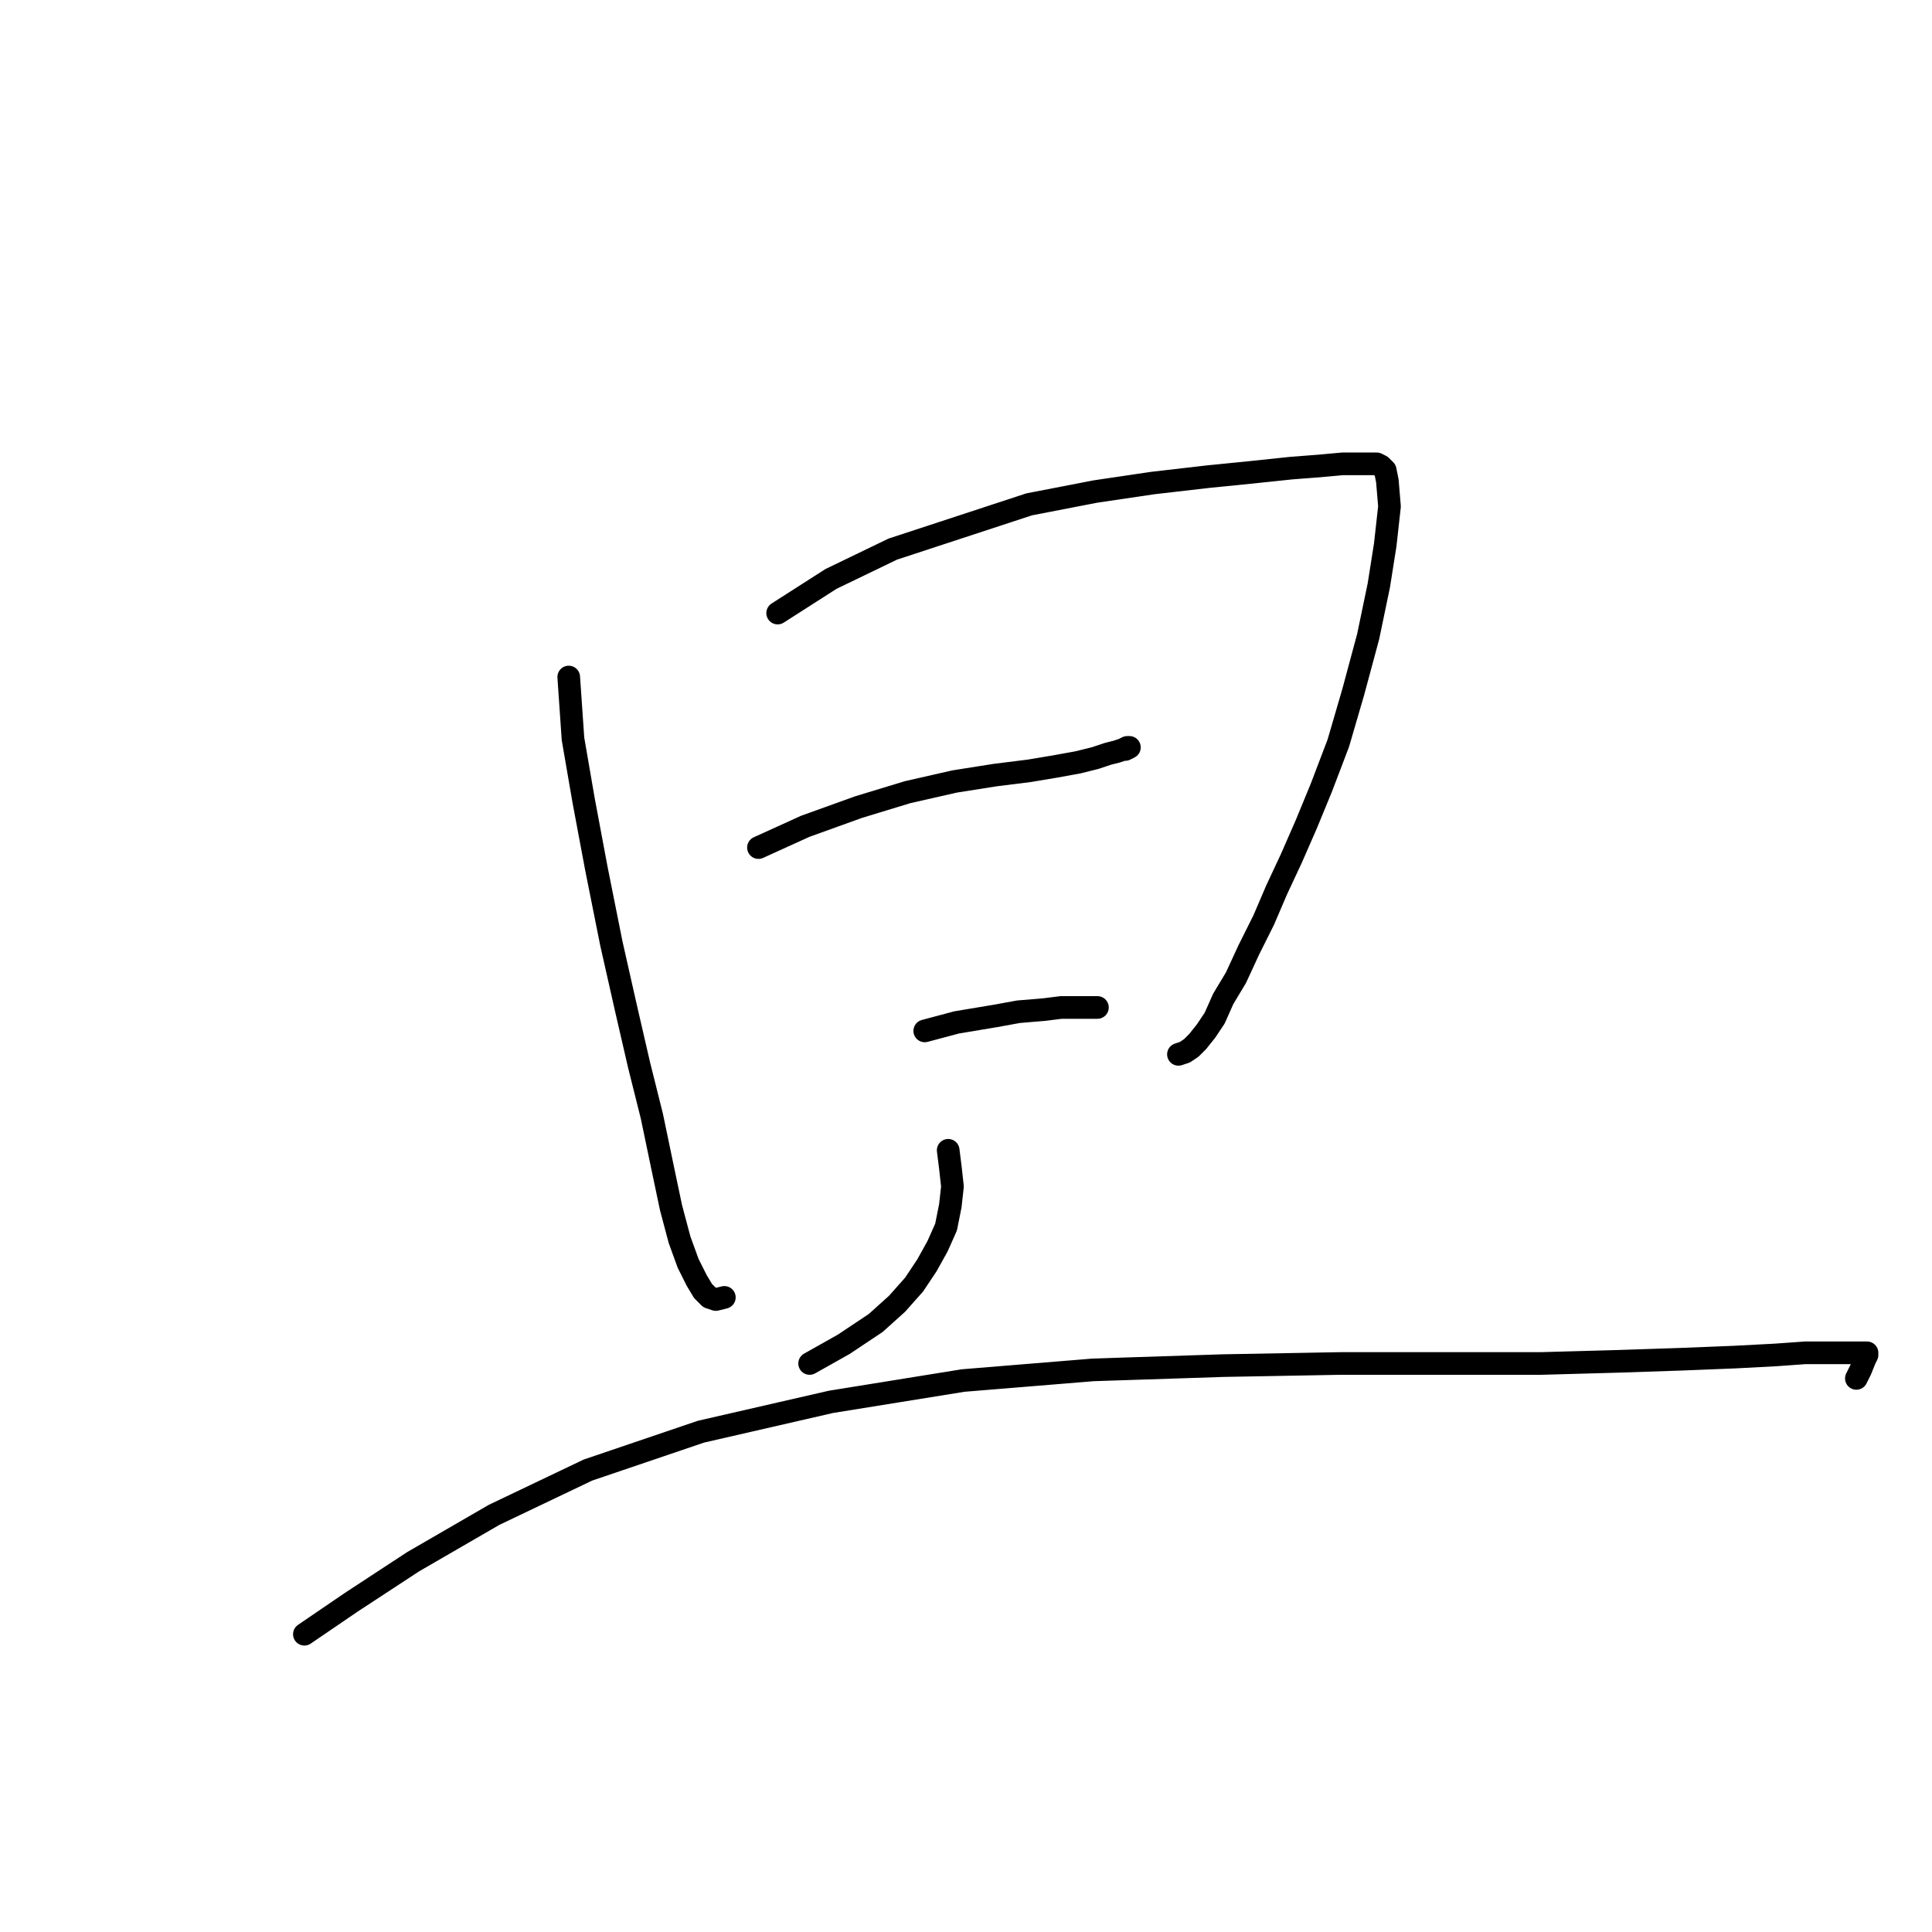 <?xml version="1.0" standalone="no"?>
    <svg width="256" height="256" xmlns="http://www.w3.org/2000/svg" version="1.1">
    <polyline stroke="black" stroke-width="3" stroke-linecap="round" fill="transparent" stroke-linejoin="round" points="75.359 89.709 75.924 97.901 77.337 106.093 79.032 115.133 81.009 125.019 82.986 133.776 84.681 141.121 86.376 147.9 87.789 154.68 88.919 160.047 90.048 164.284 91.178 167.392 92.308 169.651 93.156 171.064 94.003 171.911 94.851 172.194 95.981 171.911 95.981 171.911 " />
        <polyline stroke="black" stroke-width="3" stroke-linecap="round" fill="transparent" stroke-linejoin="round" points="103.043 81.235 110.105 76.715 118.297 72.76 136.375 66.828 145.132 65.133 152.759 64.003 160.104 63.156 165.753 62.591 171.121 62.026 174.793 61.744 177.9 61.461 180.16 61.461 181.572 61.461 182.42 61.461 182.985 61.744 183.55 62.309 183.832 63.721 184.115 67.111 183.55 72.195 182.702 77.563 181.29 84.342 179.313 91.687 177.335 98.466 175.075 104.398 173.098 109.2 171.121 113.72 169.143 117.957 167.448 121.912 165.471 125.867 163.776 129.539 162.081 132.364 160.951 134.906 159.821 136.601 158.691 138.014 157.844 138.861 156.997 139.426 156.149 139.708 156.149 139.708 " />
        <polyline stroke="black" stroke-width="3" stroke-linecap="round" fill="transparent" stroke-linejoin="round" points="100.5 112.308 106.715 109.483 113.777 106.941 120.274 104.963 126.489 103.551 131.856 102.703 136.375 102.138 139.765 101.573 142.872 101.009 145.132 100.444 146.827 99.879 147.957 99.596 148.805 99.314 149.37 99.031 149.652 99.031 149.087 99.314 149.087 99.314 " />
        <polyline stroke="black" stroke-width="3" stroke-linecap="round" fill="transparent" stroke-linejoin="round" points="122.534 136.601 126.771 135.471 131.856 134.624 134.963 134.059 138.353 133.776 140.613 133.494 142.59 133.494 144.002 133.494 144.85 133.494 145.132 133.494 145.415 133.494 145.415 133.494 " />
        <polyline stroke="black" stroke-width="3" stroke-linecap="round" fill="transparent" stroke-linejoin="round" points="125.641 152.42 125.924 154.68 126.206 157.222 125.924 159.765 125.359 162.589 124.229 165.132 122.816 167.674 121.121 170.216 118.862 172.759 116.037 175.301 111.8 178.126 107.28 180.668 107.28 180.668 " />
        <polyline stroke="black" stroke-width="3" stroke-linecap="round" fill="transparent" stroke-linejoin="round" points="40.332 216.543 46.546 212.306 54.738 206.939 65.473 200.724 77.902 194.792 92.873 189.708 110.105 185.753 127.618 182.928 144.85 181.516 162.081 180.951 177.618 180.668 191.742 180.668 204.171 180.668 214.34 180.386 222.815 180.103 229.877 179.821 235.244 179.538 239.199 179.256 242.023 179.256 244.283 179.256 245.696 179.256 246.543 179.256 247.108 179.256 247.391 179.256 247.391 179.538 247.108 180.103 246.543 181.516 245.978 182.646 245.978 182.646 " />
        </svg>